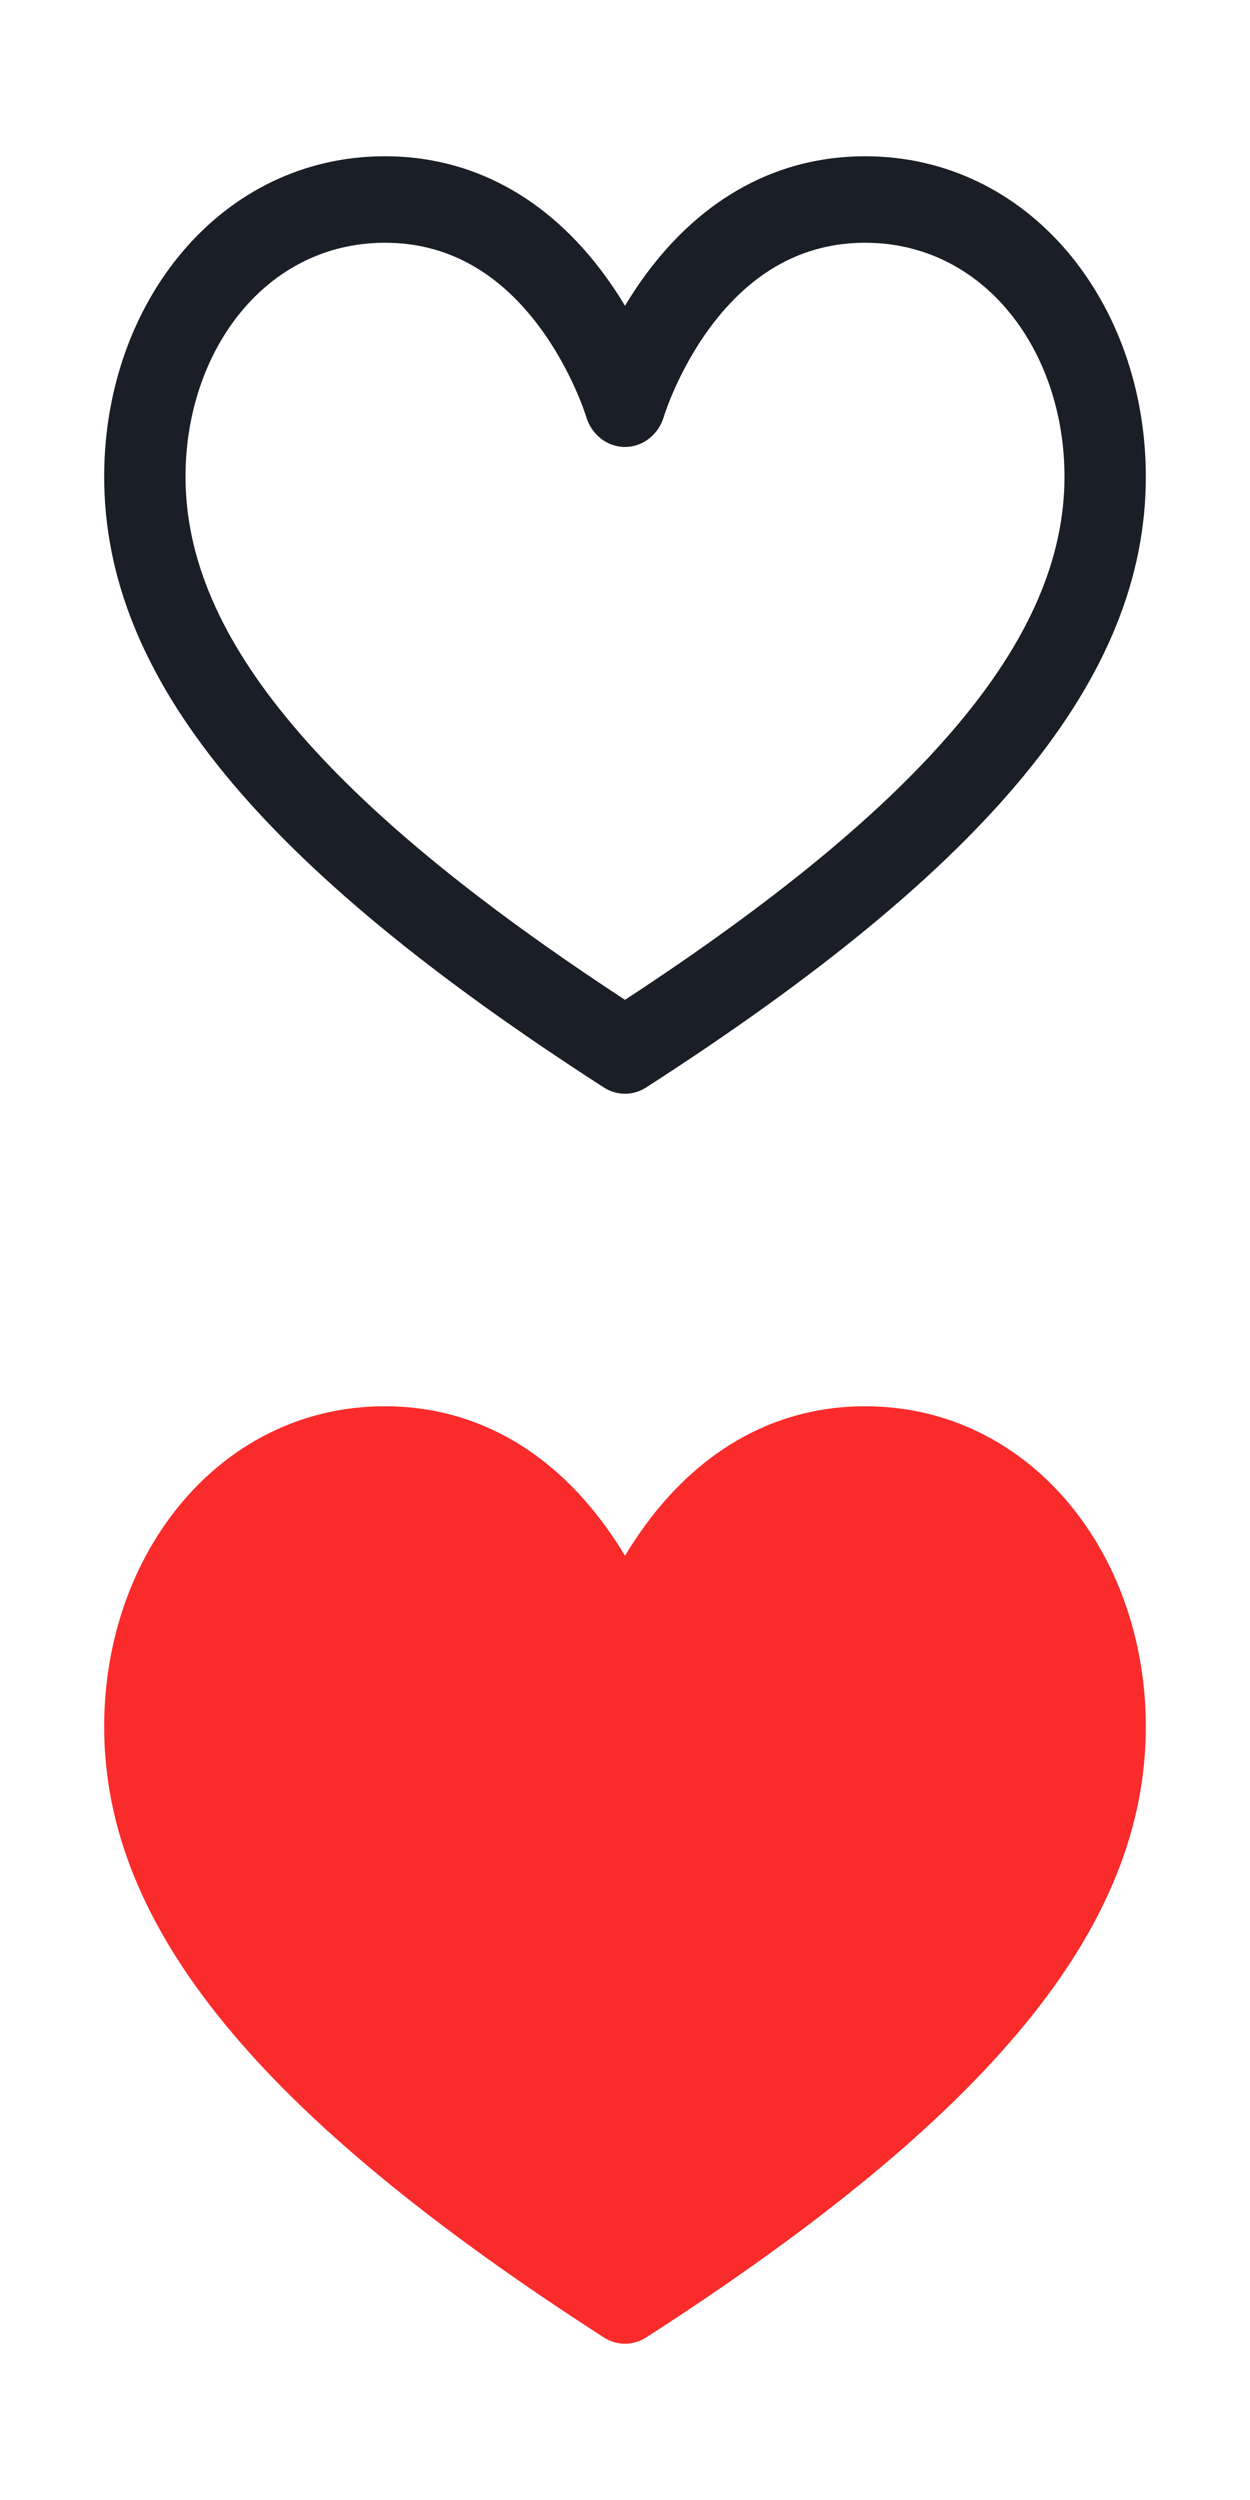 <svg width="24" height="48" viewBox="0 0 24 48" fill="none" xmlns="http://www.w3.org/2000/svg">
<path d="M16.609 3C14.946 3 13.487 3.788 12.392 5.28C12.246 5.479 12.115 5.678 12 5.871C11.885 5.678 11.754 5.479 11.608 5.28C10.513 3.788 9.054 3 7.391 3C4.248 3 2 5.797 2 9.153C2 12.991 4.959 16.607 11.595 20.88C11.72 20.96 11.86 21 12 21C12.14 21 12.28 20.96 12.405 20.88C19.041 16.607 22 12.991 22 9.153C22 5.799 19.754 3 16.609 3ZM18.373 13.931C16.992 15.57 14.904 17.295 12 19.197C9.096 17.295 7.008 15.57 5.627 13.931C4.238 12.284 3.562 10.721 3.562 9.153C3.562 6.737 5.099 4.661 7.391 4.661C8.558 4.661 9.553 5.2 10.348 6.264C10.984 7.114 11.252 7.993 11.254 7.999C11.356 8.346 11.658 8.582 12 8.582C12.342 8.582 12.644 8.346 12.746 7.999C12.748 7.991 13.008 7.14 13.623 6.302C14.423 5.213 15.428 4.661 16.609 4.661C18.903 4.661 20.438 6.739 20.438 9.153C20.438 10.721 19.762 12.284 18.373 13.931Z" fill="#1A1E26"/>
<path d="M16.609 27C14.946 27 13.487 27.788 12.392 29.28C12.246 29.479 12.115 29.678 12 29.871C11.885 29.678 11.754 29.479 11.608 29.28C10.513 27.788 9.054 27 7.391 27C4.248 27 2 29.797 2 33.153C2 36.99 4.959 40.607 11.595 44.88C11.72 44.96 11.86 45 12 45C12.14 45 12.28 44.96 12.405 44.88C19.041 40.607 22 36.991 22 33.153C22 29.799 19.754 27 16.609 27Z" fill="#fa2b2b"/>
</svg>

